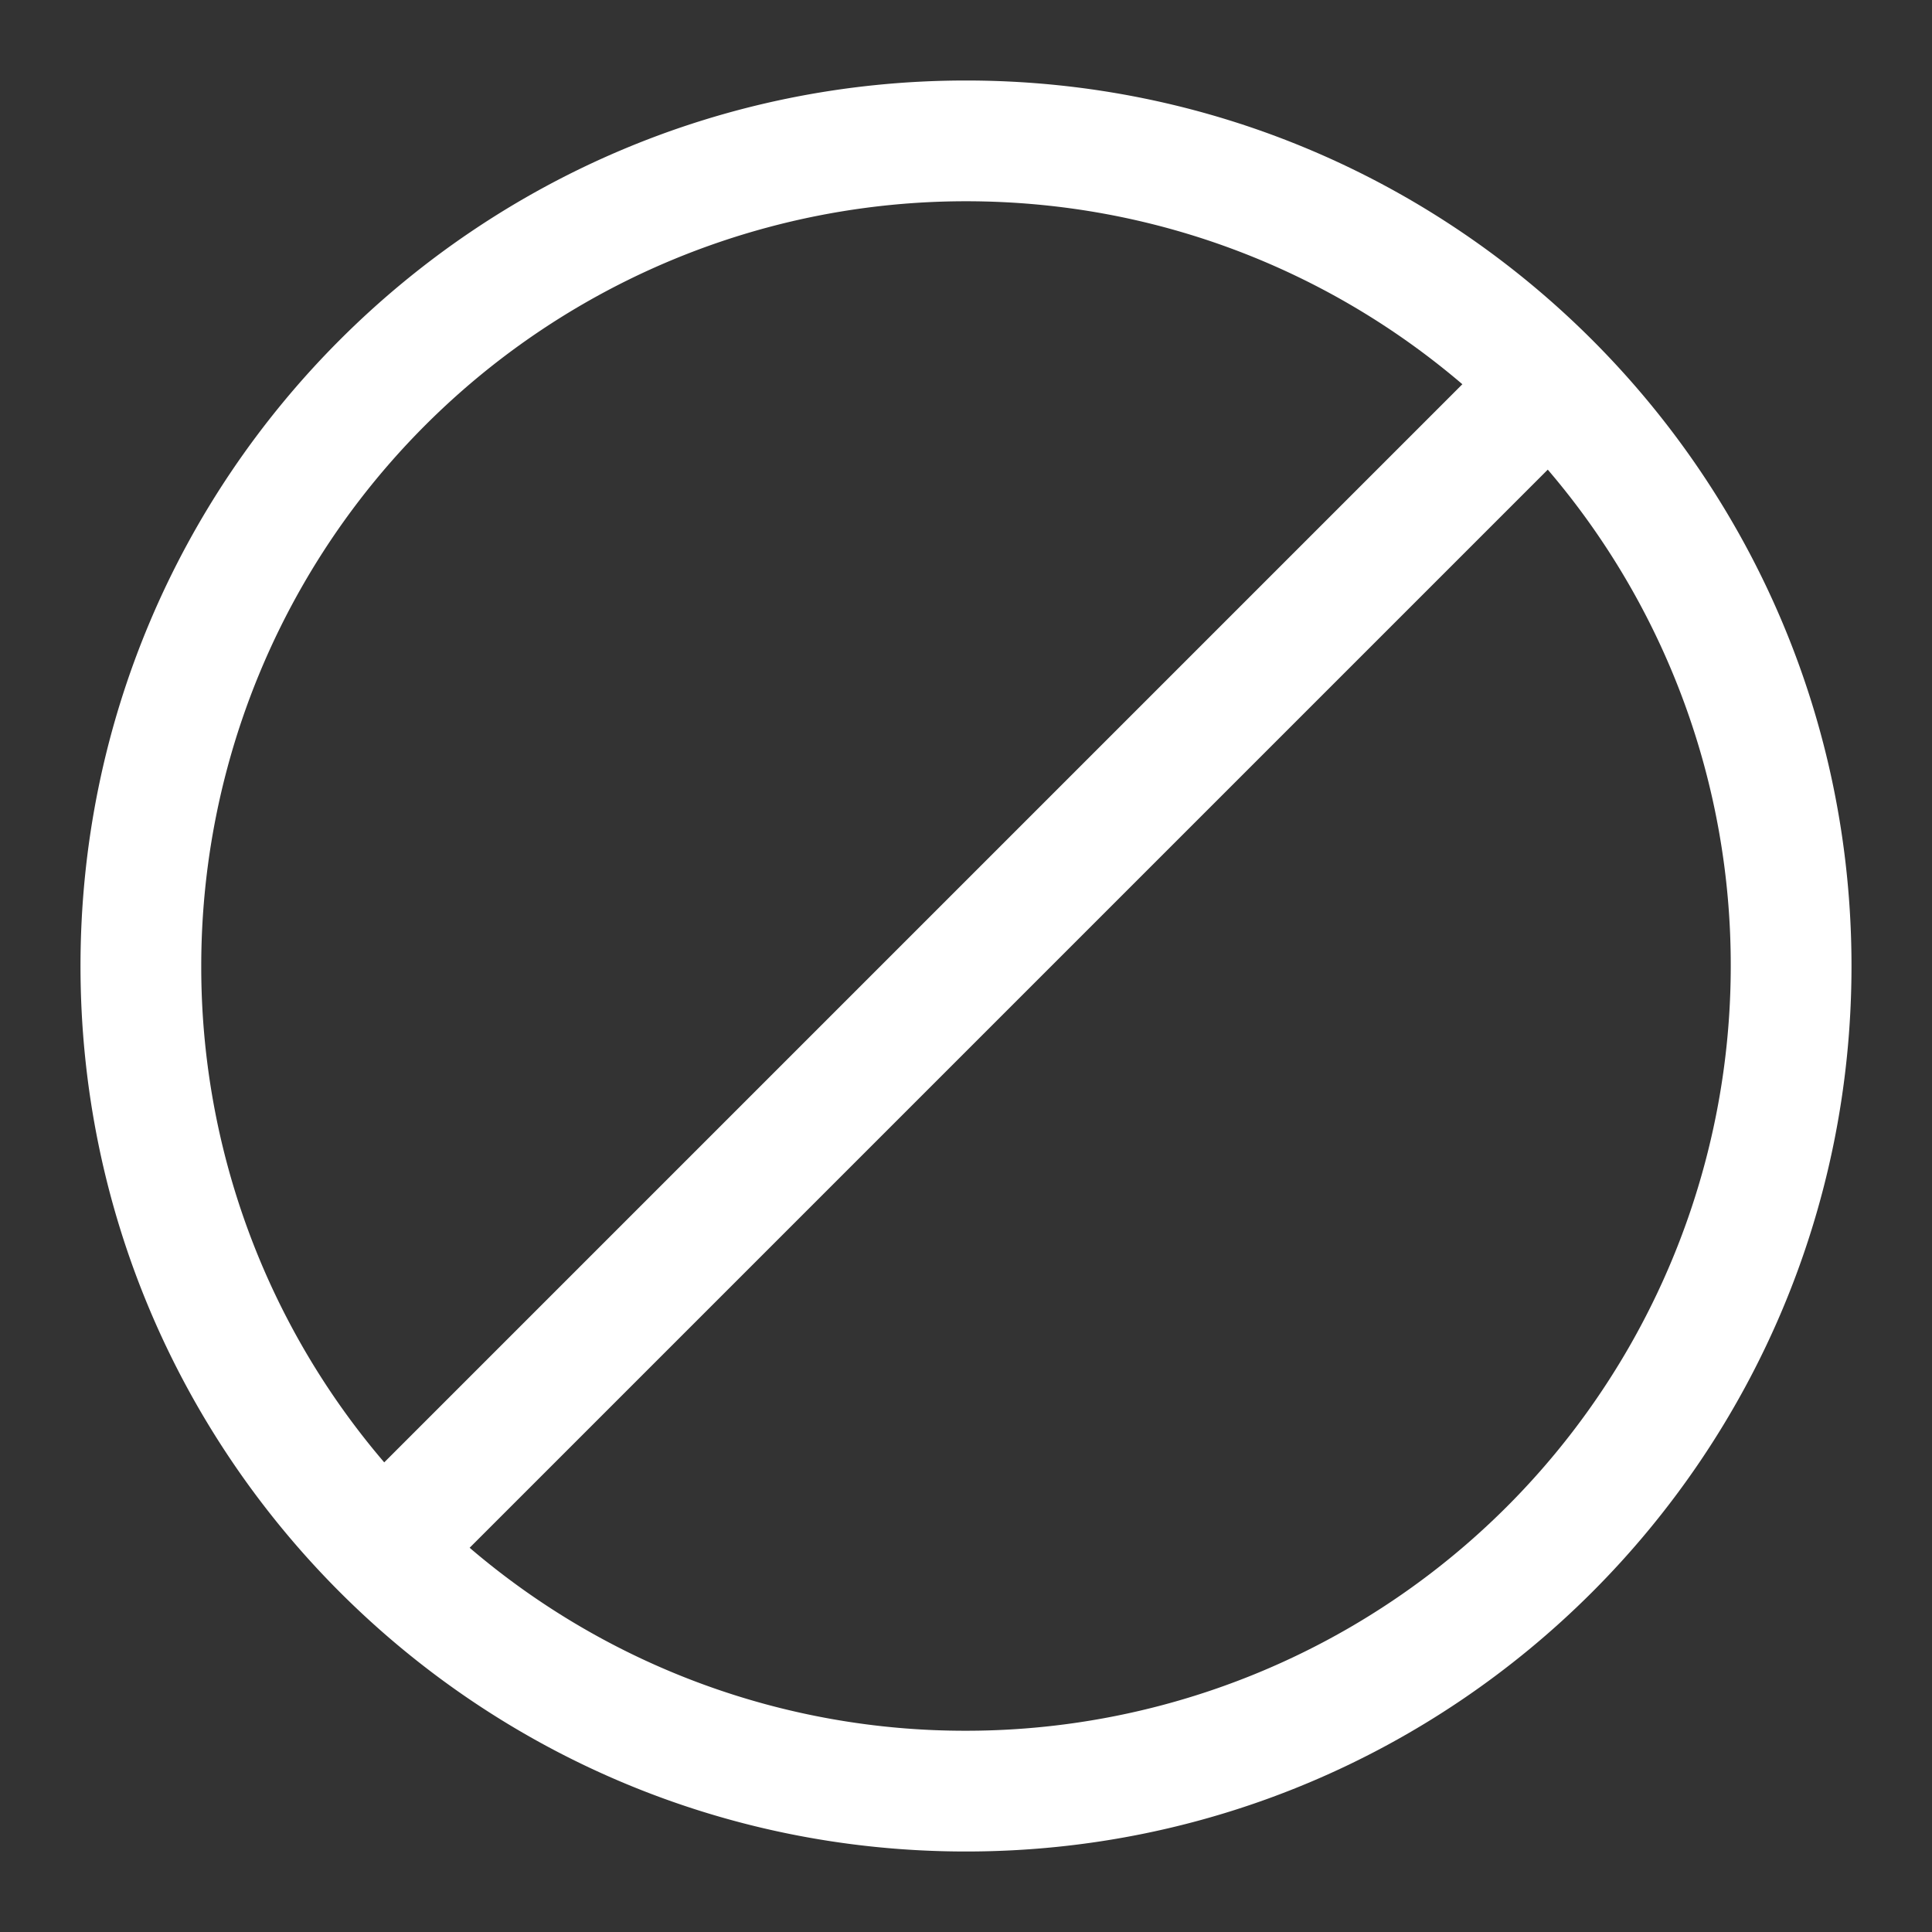 

<svg xmlns="http://www.w3.org/2000/svg" width="24" height="24" viewBox="0 0 24 24">
  <rect x="0" y="0" width="24" height="24" fill="#333333" stroke="none"/>
  <path fill-rule="evenodd" fill="#ffffff"
    d="M12 1C5.925 1 1 5.925 1 12s4.925 11 11 11 11-4.925 11-11S18.075 1 12 1zM2.5 12A9.5 9.5 0 0112 2.5c2.353 0 4.507.856 6.166 2.273L4.773 18.166A9.462 9.462 0 012.5 12zm3.334 7.227A9.462 9.462 0 0012 21.5a9.5 9.5 0 009.5-9.5 9.462 9.462 0 00-2.273-6.166L5.834 19.227z" />
</svg>
